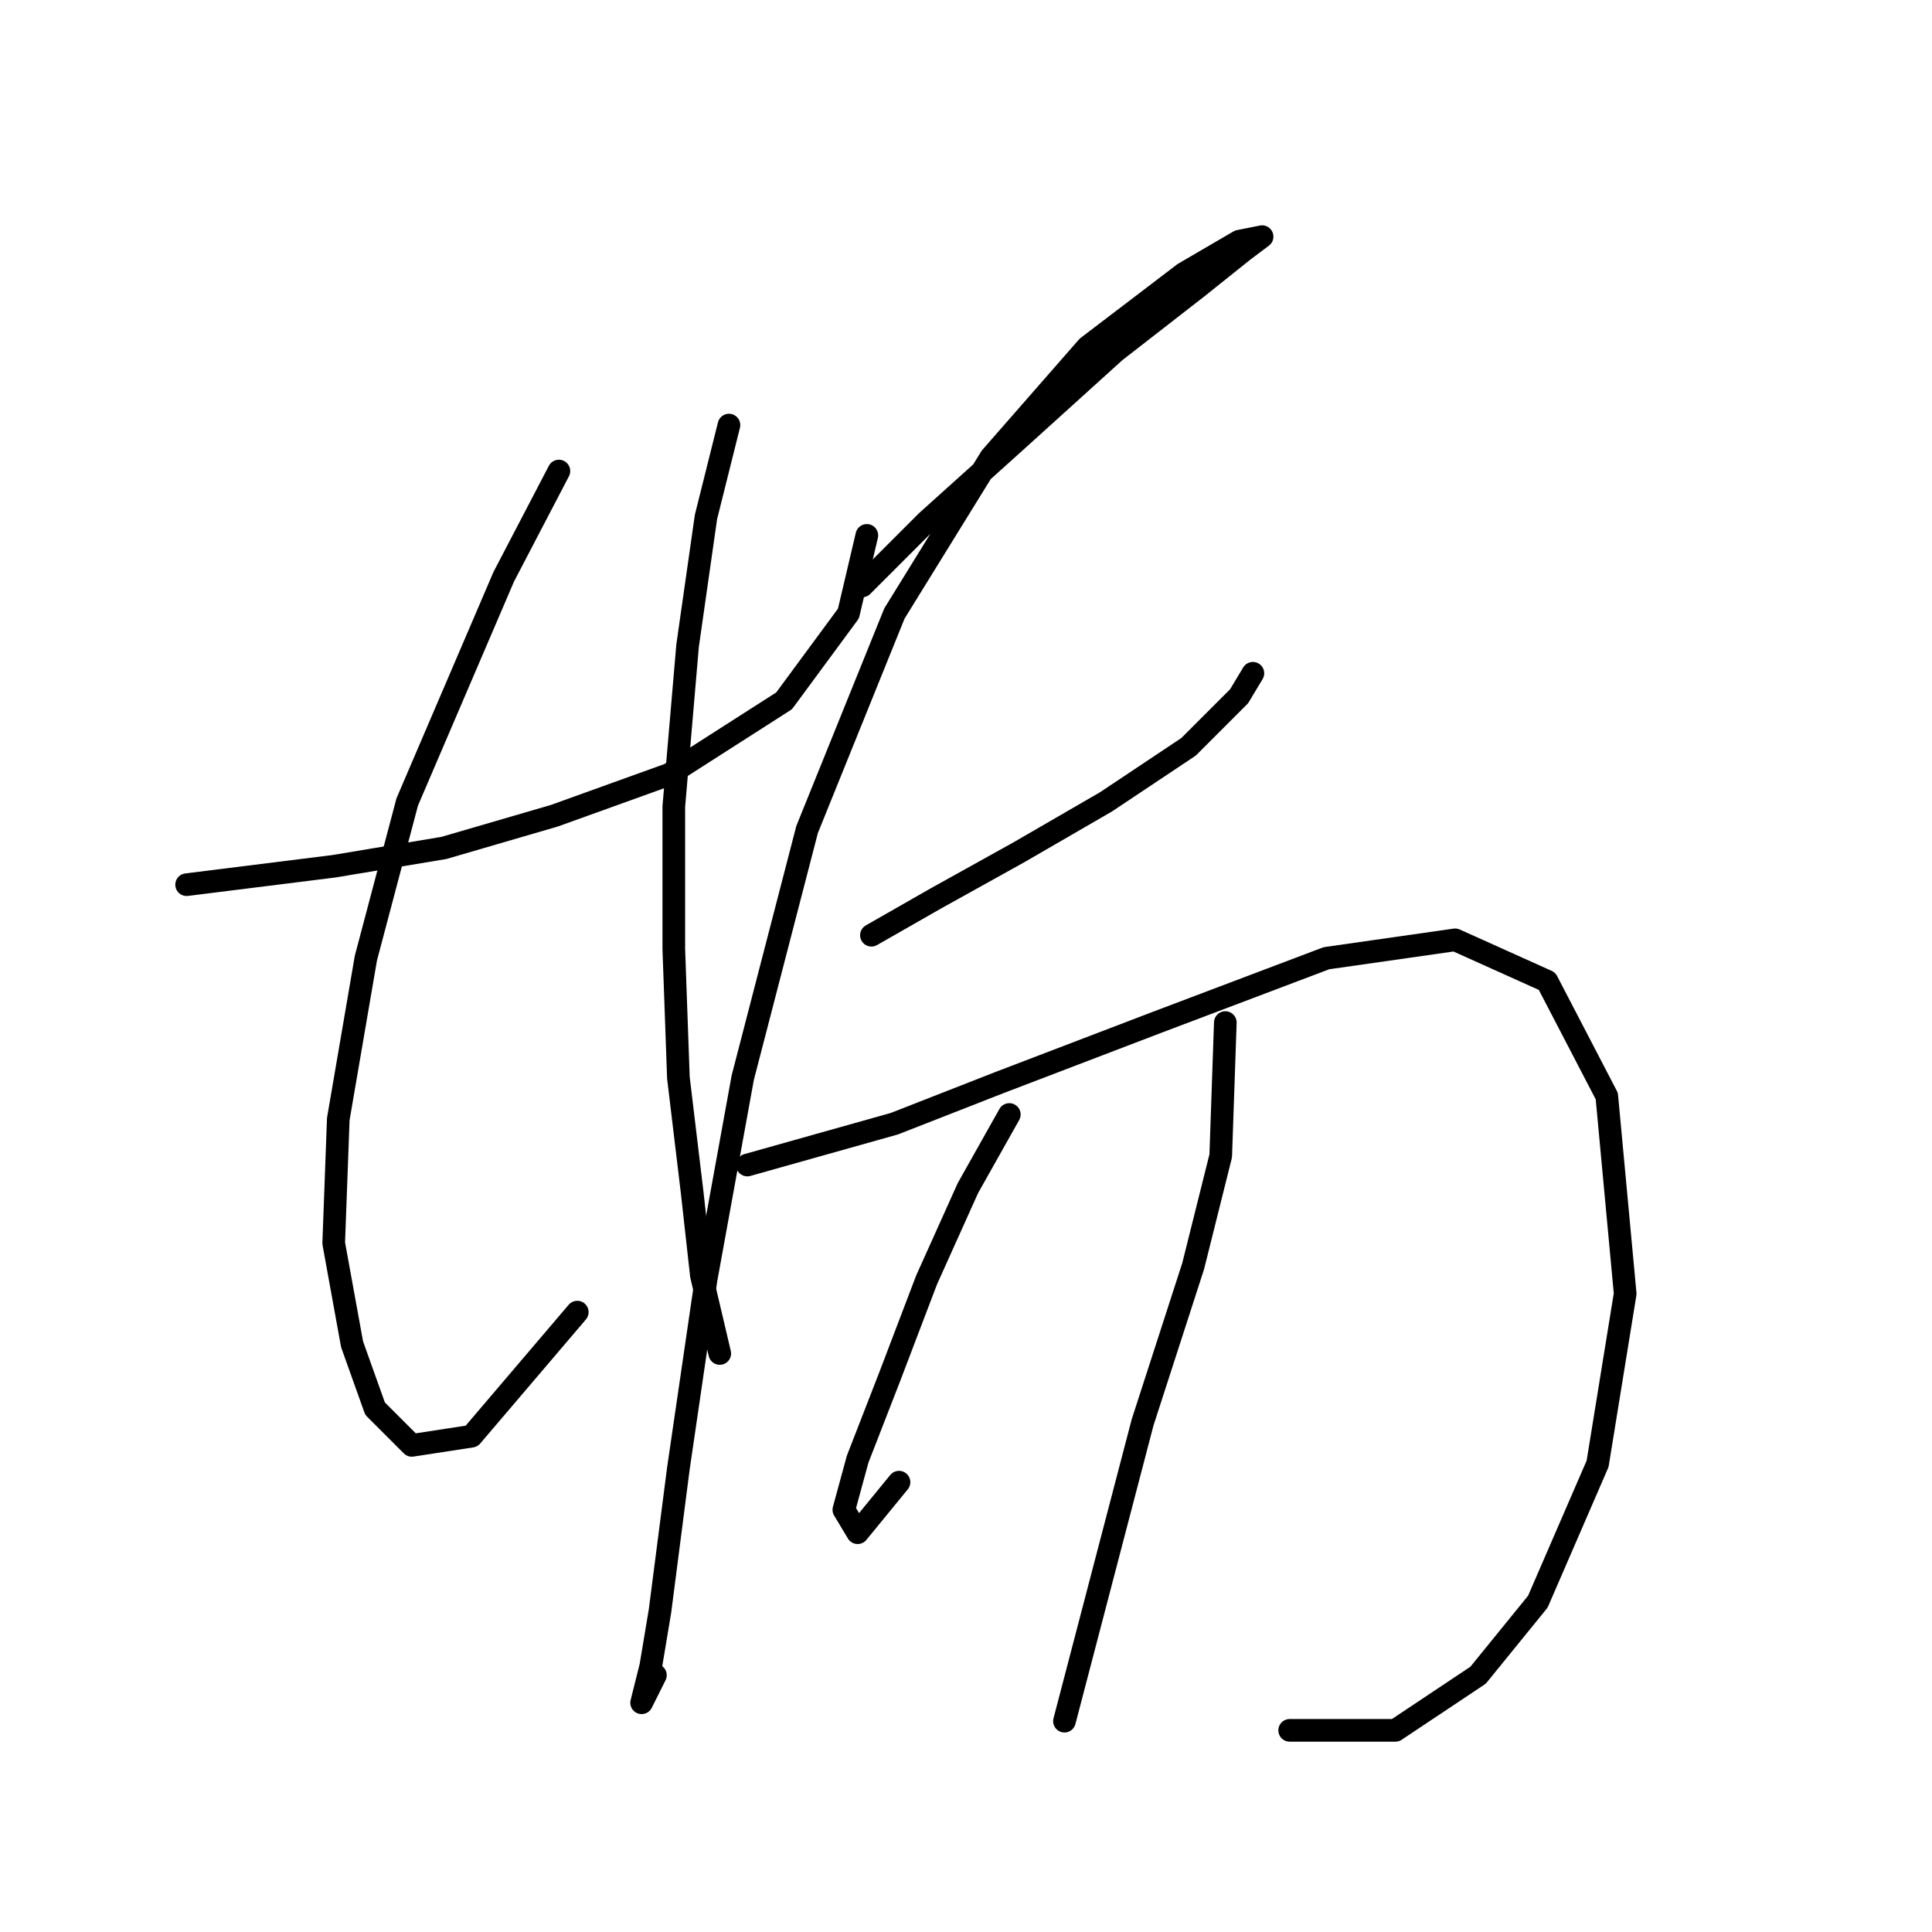 <?xml version="1.0" standalone="no"?>
    <svg width="256" height="256" xmlns="http://www.w3.org/2000/svg" version="1.1">
    <polyline stroke="black" stroke-width="3" stroke-linecap="round" fill="transparent" stroke-linejoin="round" points="24.728 117.225 44.216 114.789 58.832 112.353 73.448 108.09 88.673 102.609 103.898 92.865 112.424 81.294 114.86 70.941 114.86 70.941 " />
        <polyline stroke="black" stroke-width="3" stroke-linecap="round" fill="transparent" stroke-linejoin="round" points="74.057 62.415 66.749 76.422 53.96 106.263 48.479 126.969 44.825 148.284 44.216 164.727 46.652 178.125 49.697 186.65 54.569 191.522 62.486 190.304 76.493 173.862 76.493 173.862 " />
        <polyline stroke="black" stroke-width="3" stroke-linecap="round" fill="transparent" stroke-linejoin="round" points="96.59 56.325 93.545 68.505 91.109 85.557 89.282 106.872 89.282 125.751 89.891 142.803 91.718 158.028 92.936 168.99 95.372 179.343 95.372 179.343 " />
        <polyline stroke="black" stroke-width="3" stroke-linecap="round" fill="transparent" stroke-linejoin="round" points="114.251 77.64 122.777 69.114 134.957 58.152 147.746 46.581 158.708 38.055 164.798 33.183 167.234 31.356 164.189 31.965 156.881 36.228 144.092 45.972 131.303 60.588 118.514 81.294 106.943 109.917 98.417 142.803 93.545 169.599 89.891 194.567 87.455 213.446 86.237 220.754 85.019 225.626 86.846 221.972 86.846 221.972 " />
        <polyline stroke="black" stroke-width="3" stroke-linecap="round" fill="transparent" stroke-linejoin="round" points="115.469 123.924 123.995 119.052 134.957 112.962 146.528 106.263 157.49 98.955 164.189 92.256 166.016 89.211 166.016 89.211 " />
        <polyline stroke="black" stroke-width="3" stroke-linecap="round" fill="transparent" stroke-linejoin="round" points="99.026 154.374 118.514 148.893 132.521 143.412 153.227 135.495 175.76 126.969 192.811 124.533 204.991 130.014 212.908 145.239 215.344 171.426 211.69 193.958 203.773 212.228 195.856 221.972 184.894 229.28 170.888 229.28 170.888 229.28 " />
        <polyline stroke="black" stroke-width="3" stroke-linecap="round" fill="transparent" stroke-linejoin="round" points="133.739 147.675 128.258 157.419 122.777 169.599 117.905 182.388 113.642 193.349 111.815 200.048 113.642 203.093 119.123 196.394 119.123 196.394 " />
        <polyline stroke="black" stroke-width="3" stroke-linecap="round" fill="transparent" stroke-linejoin="round" points="162.362 135.495 161.753 153.156 158.099 167.772 151.4 188.477 141.047 228.062 141.047 228.062 " />
        </svg>